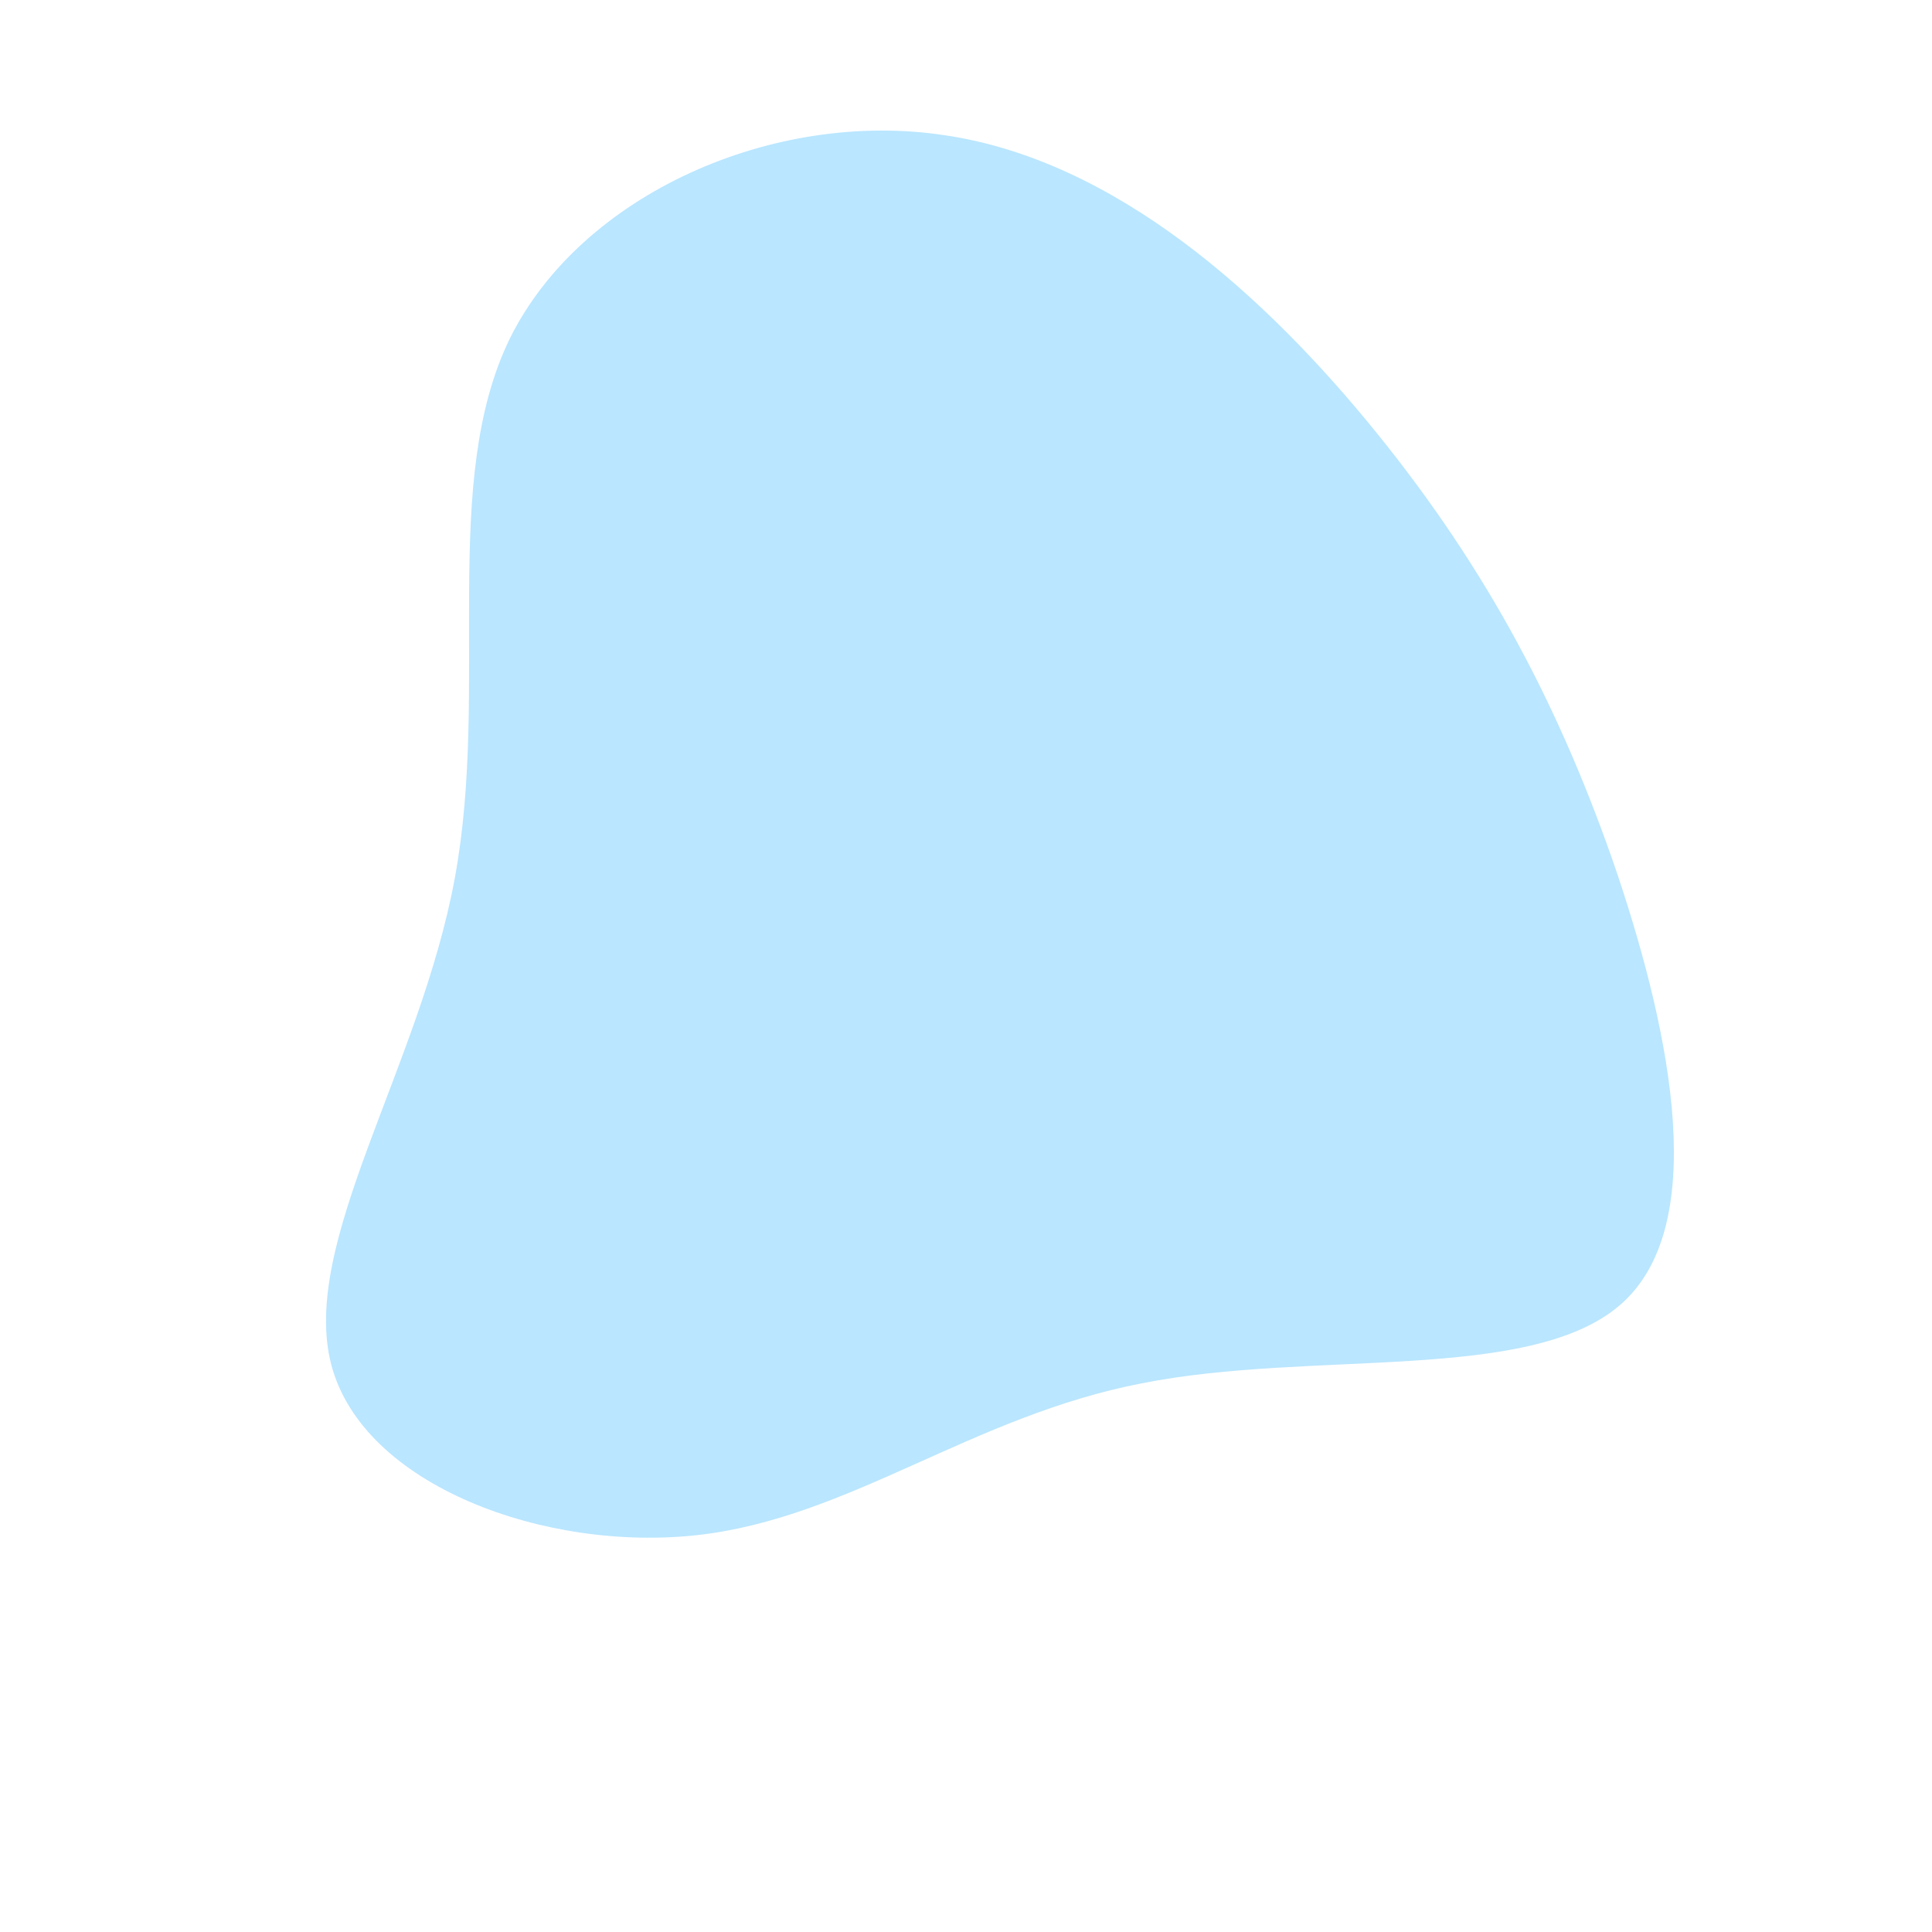 <?xml version="1.0" standalone="no"?>
<svg viewBox="0 0 200 200" xmlns="http://www.w3.org/2000/svg">
  <path fill="#BAE6FF" d="M42.5,-55.2C54,-41,61.6,-26.6,67.4,-9.6C73.1,7.4,77,27.1,67.7,35.1C58.3,43.2,35.8,39.7,18.2,43.2C0.6,46.6,-12,57.1,-27.7,58.9C-43.5,60.7,-62.4,53.8,-65.7,41.3C-69,28.7,-56.5,10.5,-52.9,-9.2C-49.3,-28.9,-54.5,-50.1,-47.2,-65C-39.8,-79.9,-19.9,-88.7,-2.2,-86C15.5,-83.4,31,-69.4,42.5,-55.2Z" transform="translate(100 100)" />
</svg>
